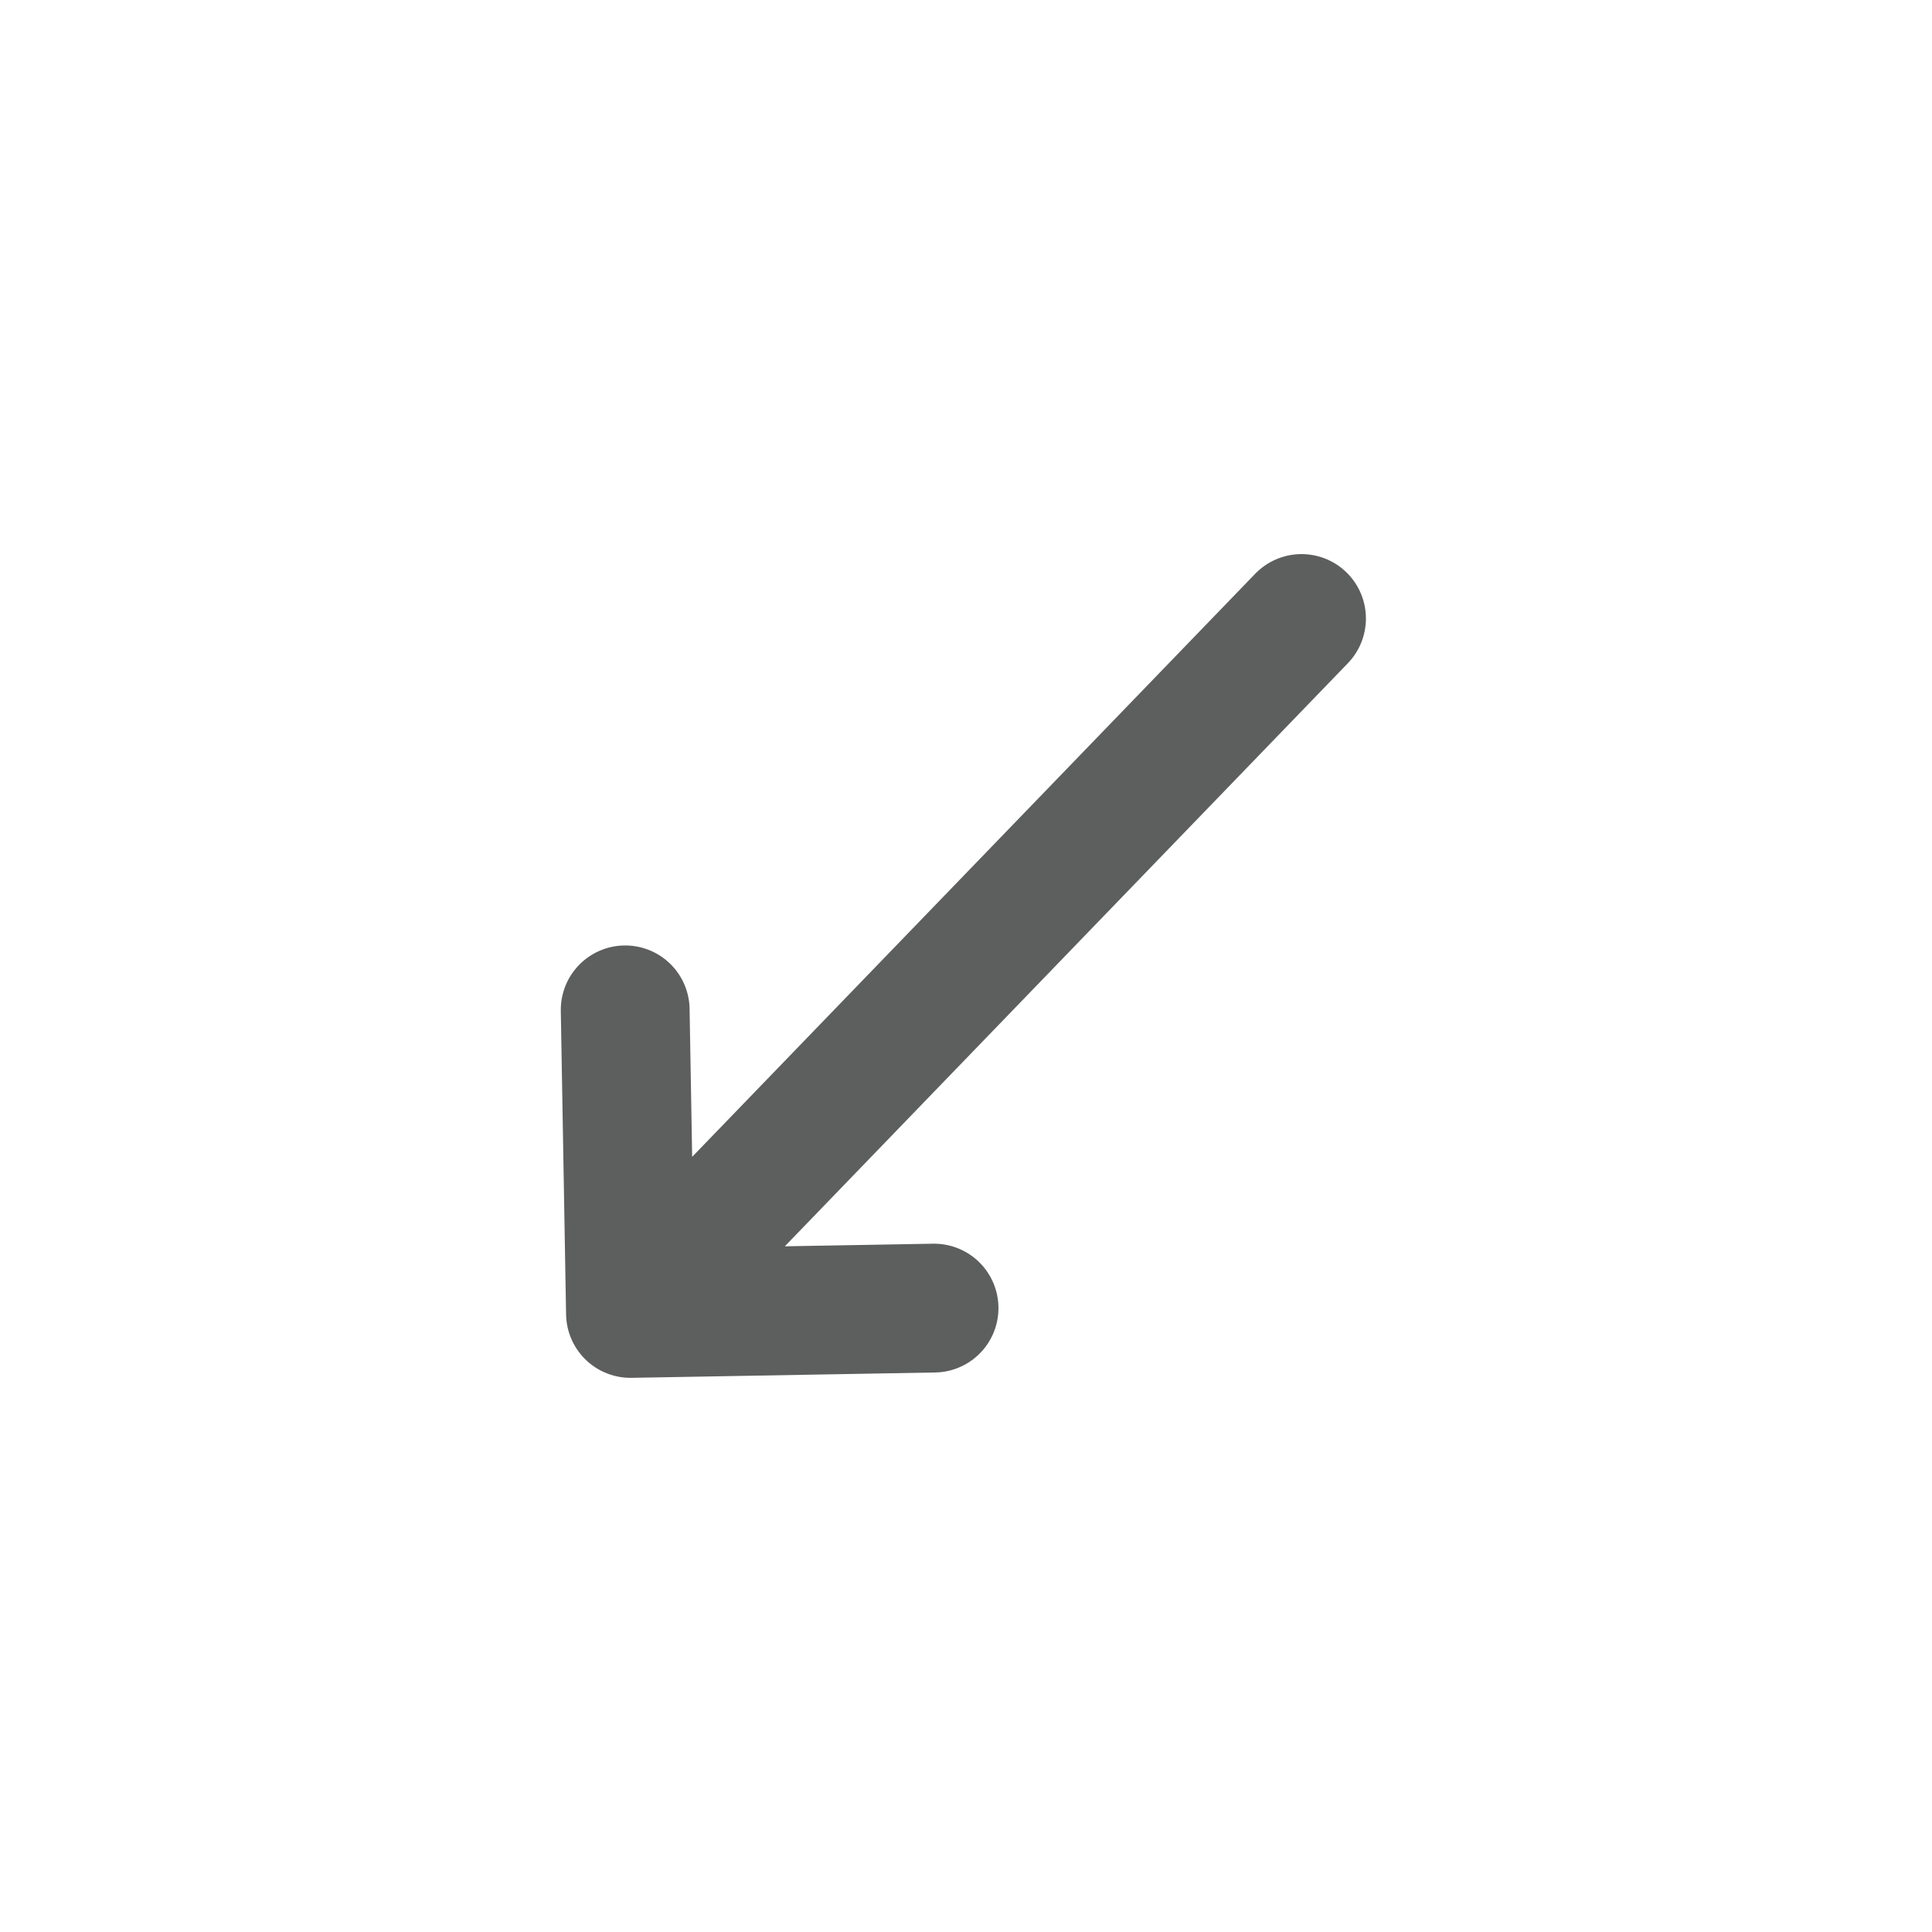 <svg width="30" height="30" viewBox="0 0 30 30" fill="none" xmlns="http://www.w3.org/2000/svg">
<g id="arrow-narrow-right">
<path id="Icon" d="M14.504 20.312L9.79 20.395M9.79 20.395L9.708 15.681M9.79 20.395L20.21 9.604" stroke="#5D5E5E" stroke-width="2" stroke-linecap="round" stroke-linejoin="round"/>
</g>
</svg>
